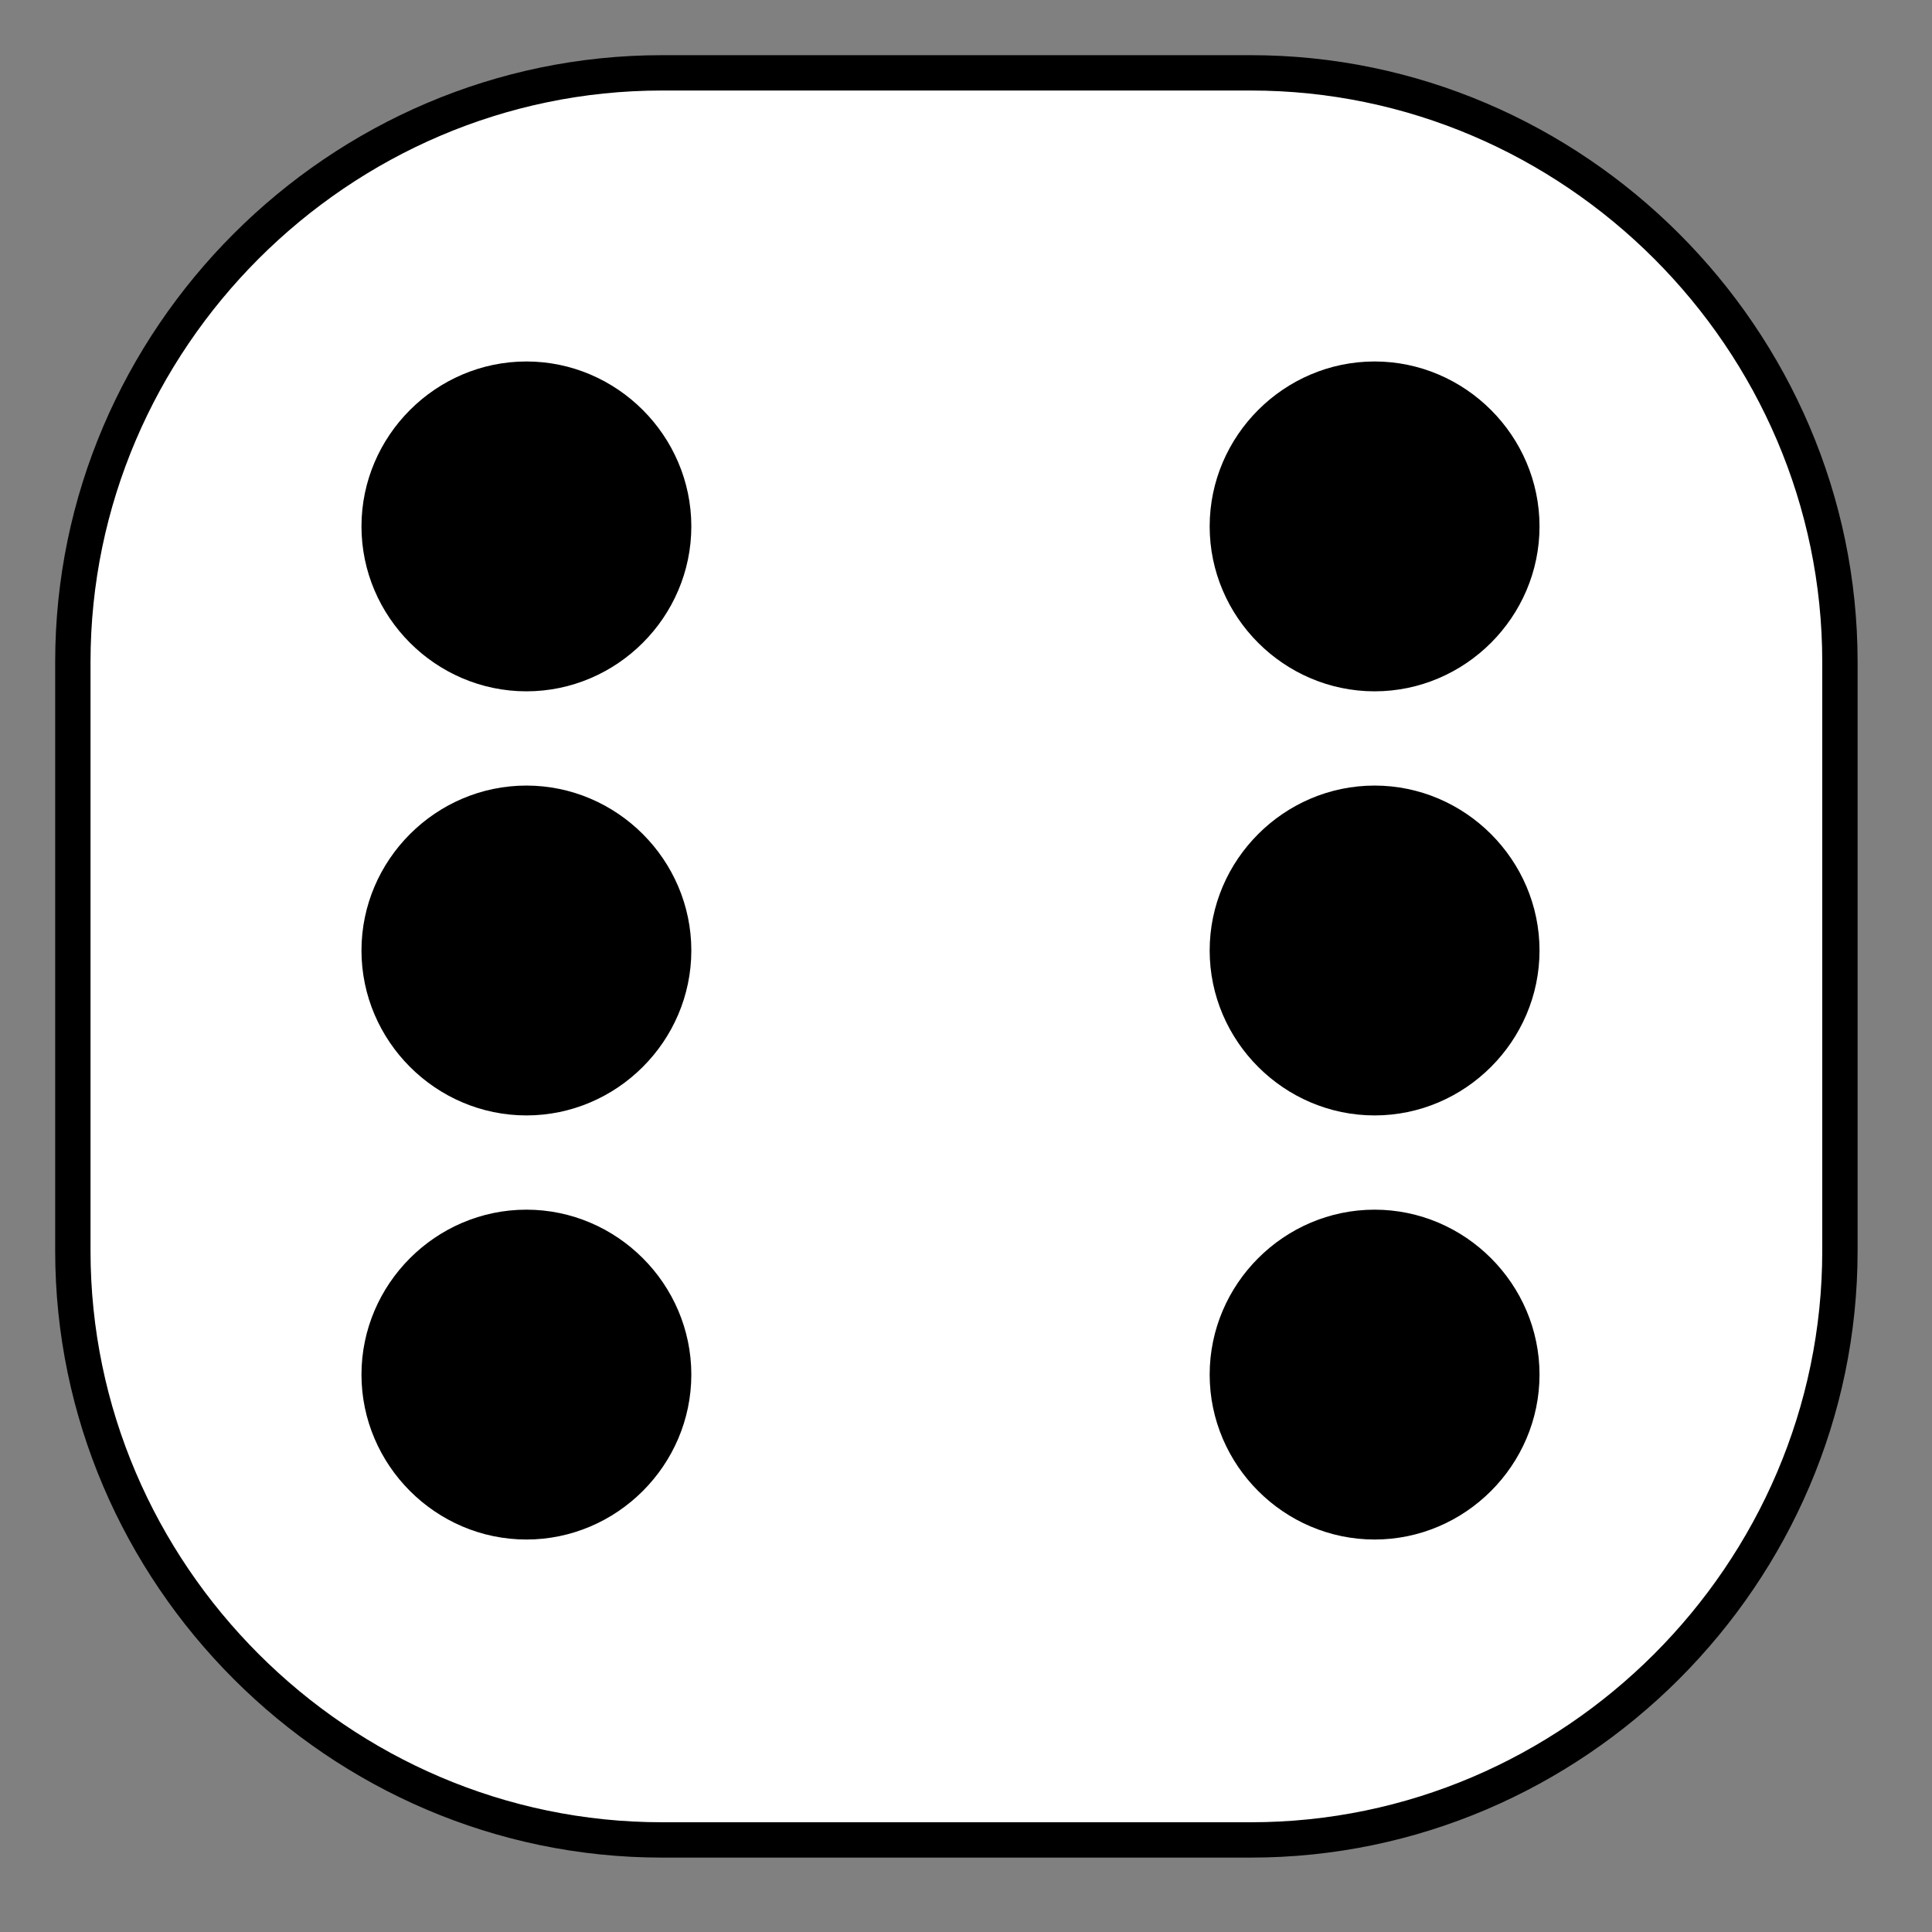 <?xml version="1.0" encoding="UTF-8" standalone="no"?>
<!DOCTYPE svg PUBLIC "-//W3C//DTD SVG 1.1//EN" "http://www.w3.org/Graphics/SVG/1.1/DTD/svg11.dtd">
<svg width="100%" height="100%" viewBox="0 0 82 82" version="1.1" xmlns="http://www.w3.org/2000/svg" xmlns:xlink="http://www.w3.org/1999/xlink" xml:space="preserve" xmlns:serif="http://www.serif.com/" style="fill-rule:evenodd;clip-rule:evenodd;">
    <rect x="0" y="0" width="82" height="82" fill="#808080" stroke="none"/>
    <g transform="matrix(0.5,0,0,0.5,-9.658,-142.088)">
        <path d="M75.5,290.36L125.5,290.36C152.929,290.36 175.5,312.931 175.5,340.36L175.5,390.36C175.5,417.789 152.929,440.36 125.5,440.36L75.5,440.36C48.071,440.36 25.5,417.789 25.5,390.36L25.5,340.36C25.5,312.931 48.071,290.36 75.5,290.36" style="fill:white;stroke:black;stroke-width:3px;"/>
    </g>
    <g transform="matrix(0.5,0,0,0.5,-140.158,-91.338)">
        <path d="M337.5,227.36C337.5,234.217 331.857,239.86 325,239.86C318.143,239.86 312.5,234.217 312.5,227.36C312.5,220.503 318.143,214.86 325,214.86C331.857,214.86 337.5,220.503 337.5,227.36Z" style="stroke:black;stroke-width:3px;"/>
    </g>
    <g transform="matrix(0.5,0,0,0.5,-140.158,-55.338)">
        <path d="M337.5,227.36C337.5,234.217 331.857,239.86 325,239.86C318.143,239.86 312.5,234.217 312.5,227.36C312.5,220.503 318.143,214.86 325,214.86C331.857,214.86 337.5,220.503 337.5,227.36Z" style="stroke:black;stroke-width:3px;"/>
    </g>
    <g transform="matrix(0.5,0,0,0.5,-140.158,-73.338)">
        <path d="M337.5,227.36C337.5,234.217 331.857,239.86 325,239.86C318.143,239.86 312.5,234.217 312.5,227.36C312.5,220.503 318.143,214.86 325,214.86C331.857,214.86 337.5,220.503 337.5,227.36Z" style="stroke:black;stroke-width:3px;"/>
    </g>
    <g transform="matrix(0.5,0,0,0.5,-104.158,-91.338)">
        <path d="M337.5,227.36C337.5,234.217 331.857,239.86 325,239.86C318.143,239.86 312.5,234.217 312.5,227.36C312.5,220.503 318.143,214.86 325,214.86C331.857,214.86 337.5,220.503 337.5,227.36Z" style="stroke:black;stroke-width:3px;"/>
    </g>
    <g transform="matrix(0.5,0,0,0.5,-104.158,-55.338)">
        <path d="M337.5,227.36C337.5,234.217 331.857,239.86 325,239.86C318.143,239.86 312.5,234.217 312.5,227.36C312.5,220.503 318.143,214.86 325,214.86C331.857,214.86 337.5,220.503 337.5,227.36Z" style="stroke:black;stroke-width:3px;"/>
    </g>
    <g transform="matrix(0.5,0,0,0.5,-104.158,-73.338)">
        <path d="M337.5,227.36C337.5,234.217 331.857,239.86 325,239.86C318.143,239.86 312.5,234.217 312.5,227.36C312.5,220.503 318.143,214.86 325,214.86C331.857,214.86 337.5,220.503 337.5,227.36Z" style="stroke:black;stroke-width:3px;"/>
    </g>
</svg>
